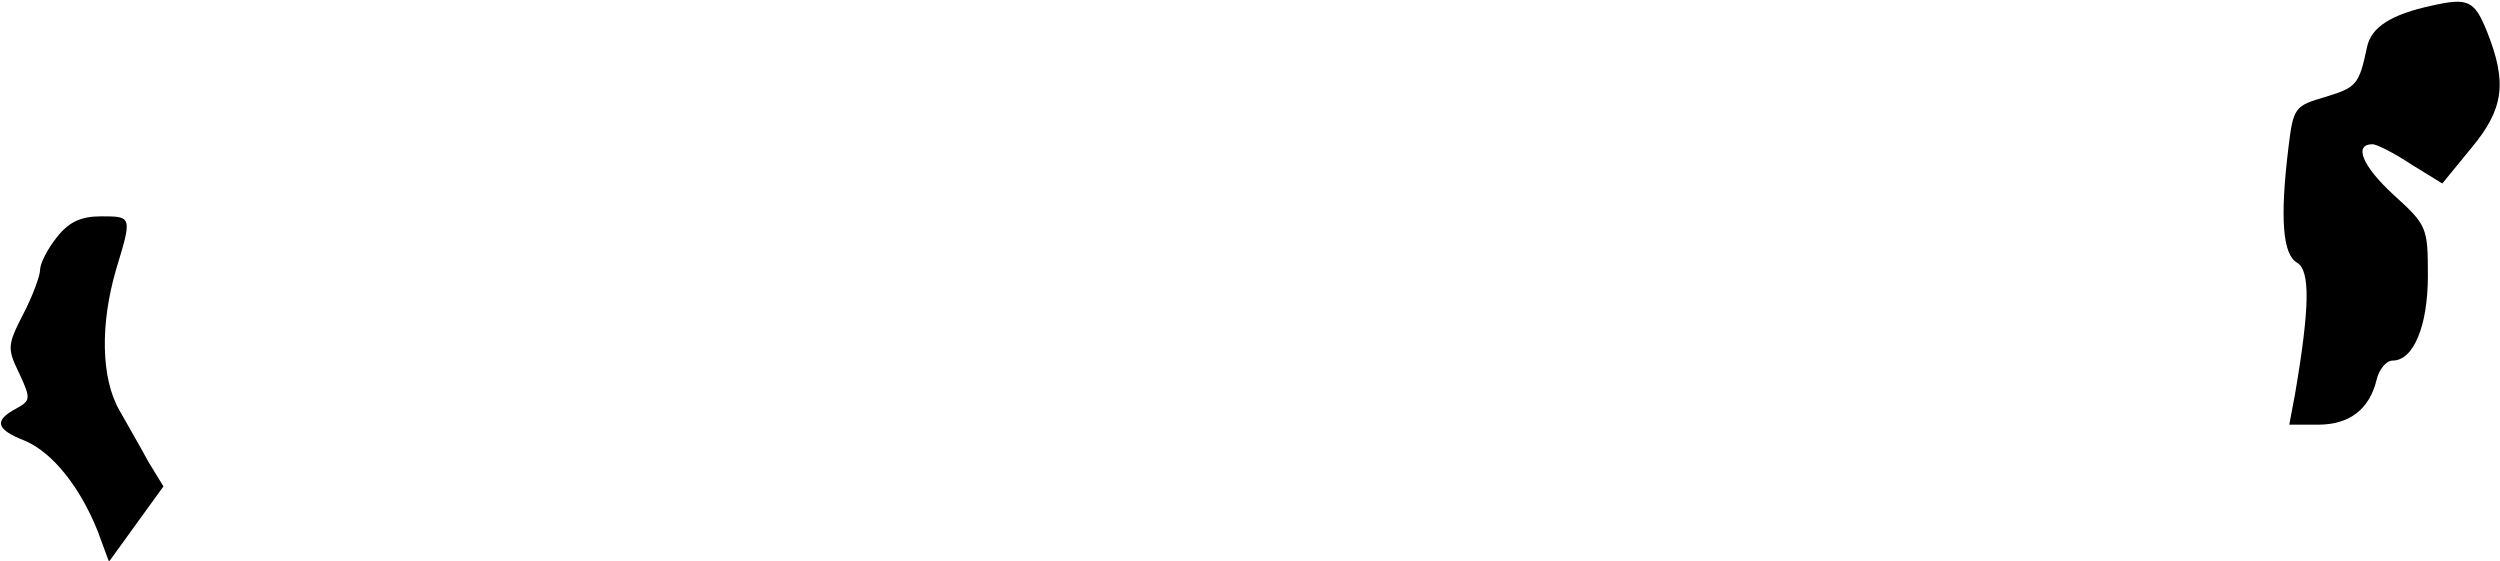 <?xml version="1.0" standalone="no"?>
<!DOCTYPE svg PUBLIC "-//W3C//DTD SVG 20010904//EN"
 "http://www.w3.org/TR/2001/REC-SVG-20010904/DTD/svg10.dtd">
<svg version="1.0" xmlns="http://www.w3.org/2000/svg"
 width="312pt" height="70pt" viewBox="0 0 312 70"
 preserveAspectRatio="xMidYMid meet">
<g transform="translate(0,70) scale(0.1,-0.1)"
fill="#000000" stroke="none">
<path fill="#000000" stroke="none" d="M3035 693 c-51 -11 -76 -27 -81 -52
-10 -47 -13 -50 -52 -62 -38 -11 -40 -13 -46 -63 -11 -90 -7 -134 11 -144 16
-10 16 -54 -3 -165 l-7 -37 36 0 c39 0 64 19 73 56 3 13 12 24 20 24 26 0 44
43 44 106 0 60 -1 63 -43 101 -39 36 -50 63 -26 63 5 0 27 -11 48 -25 l39 -24
36 44 c41 49 45 82 20 145 -16 40 -24 43 -69 33z"/>
<path fill="#000000" stroke="none" d="M71 404 c-12 -15 -21 -33 -21 -41 0 -7
-9 -32 -21 -55 -20 -39 -20 -43 -5 -74 15 -32 14 -34 -4 -44 -28 -15 -25 -26
11 -40 35 -15 69 -58 91 -113 l14 -38 34 47 34 47 -19 31 c-9 17 -26 46 -36
64 -23 40 -24 108 -4 176 20 66 20 66 -19 66 -25 0 -40 -7 -55 -26z"/>
</g>
</svg>
